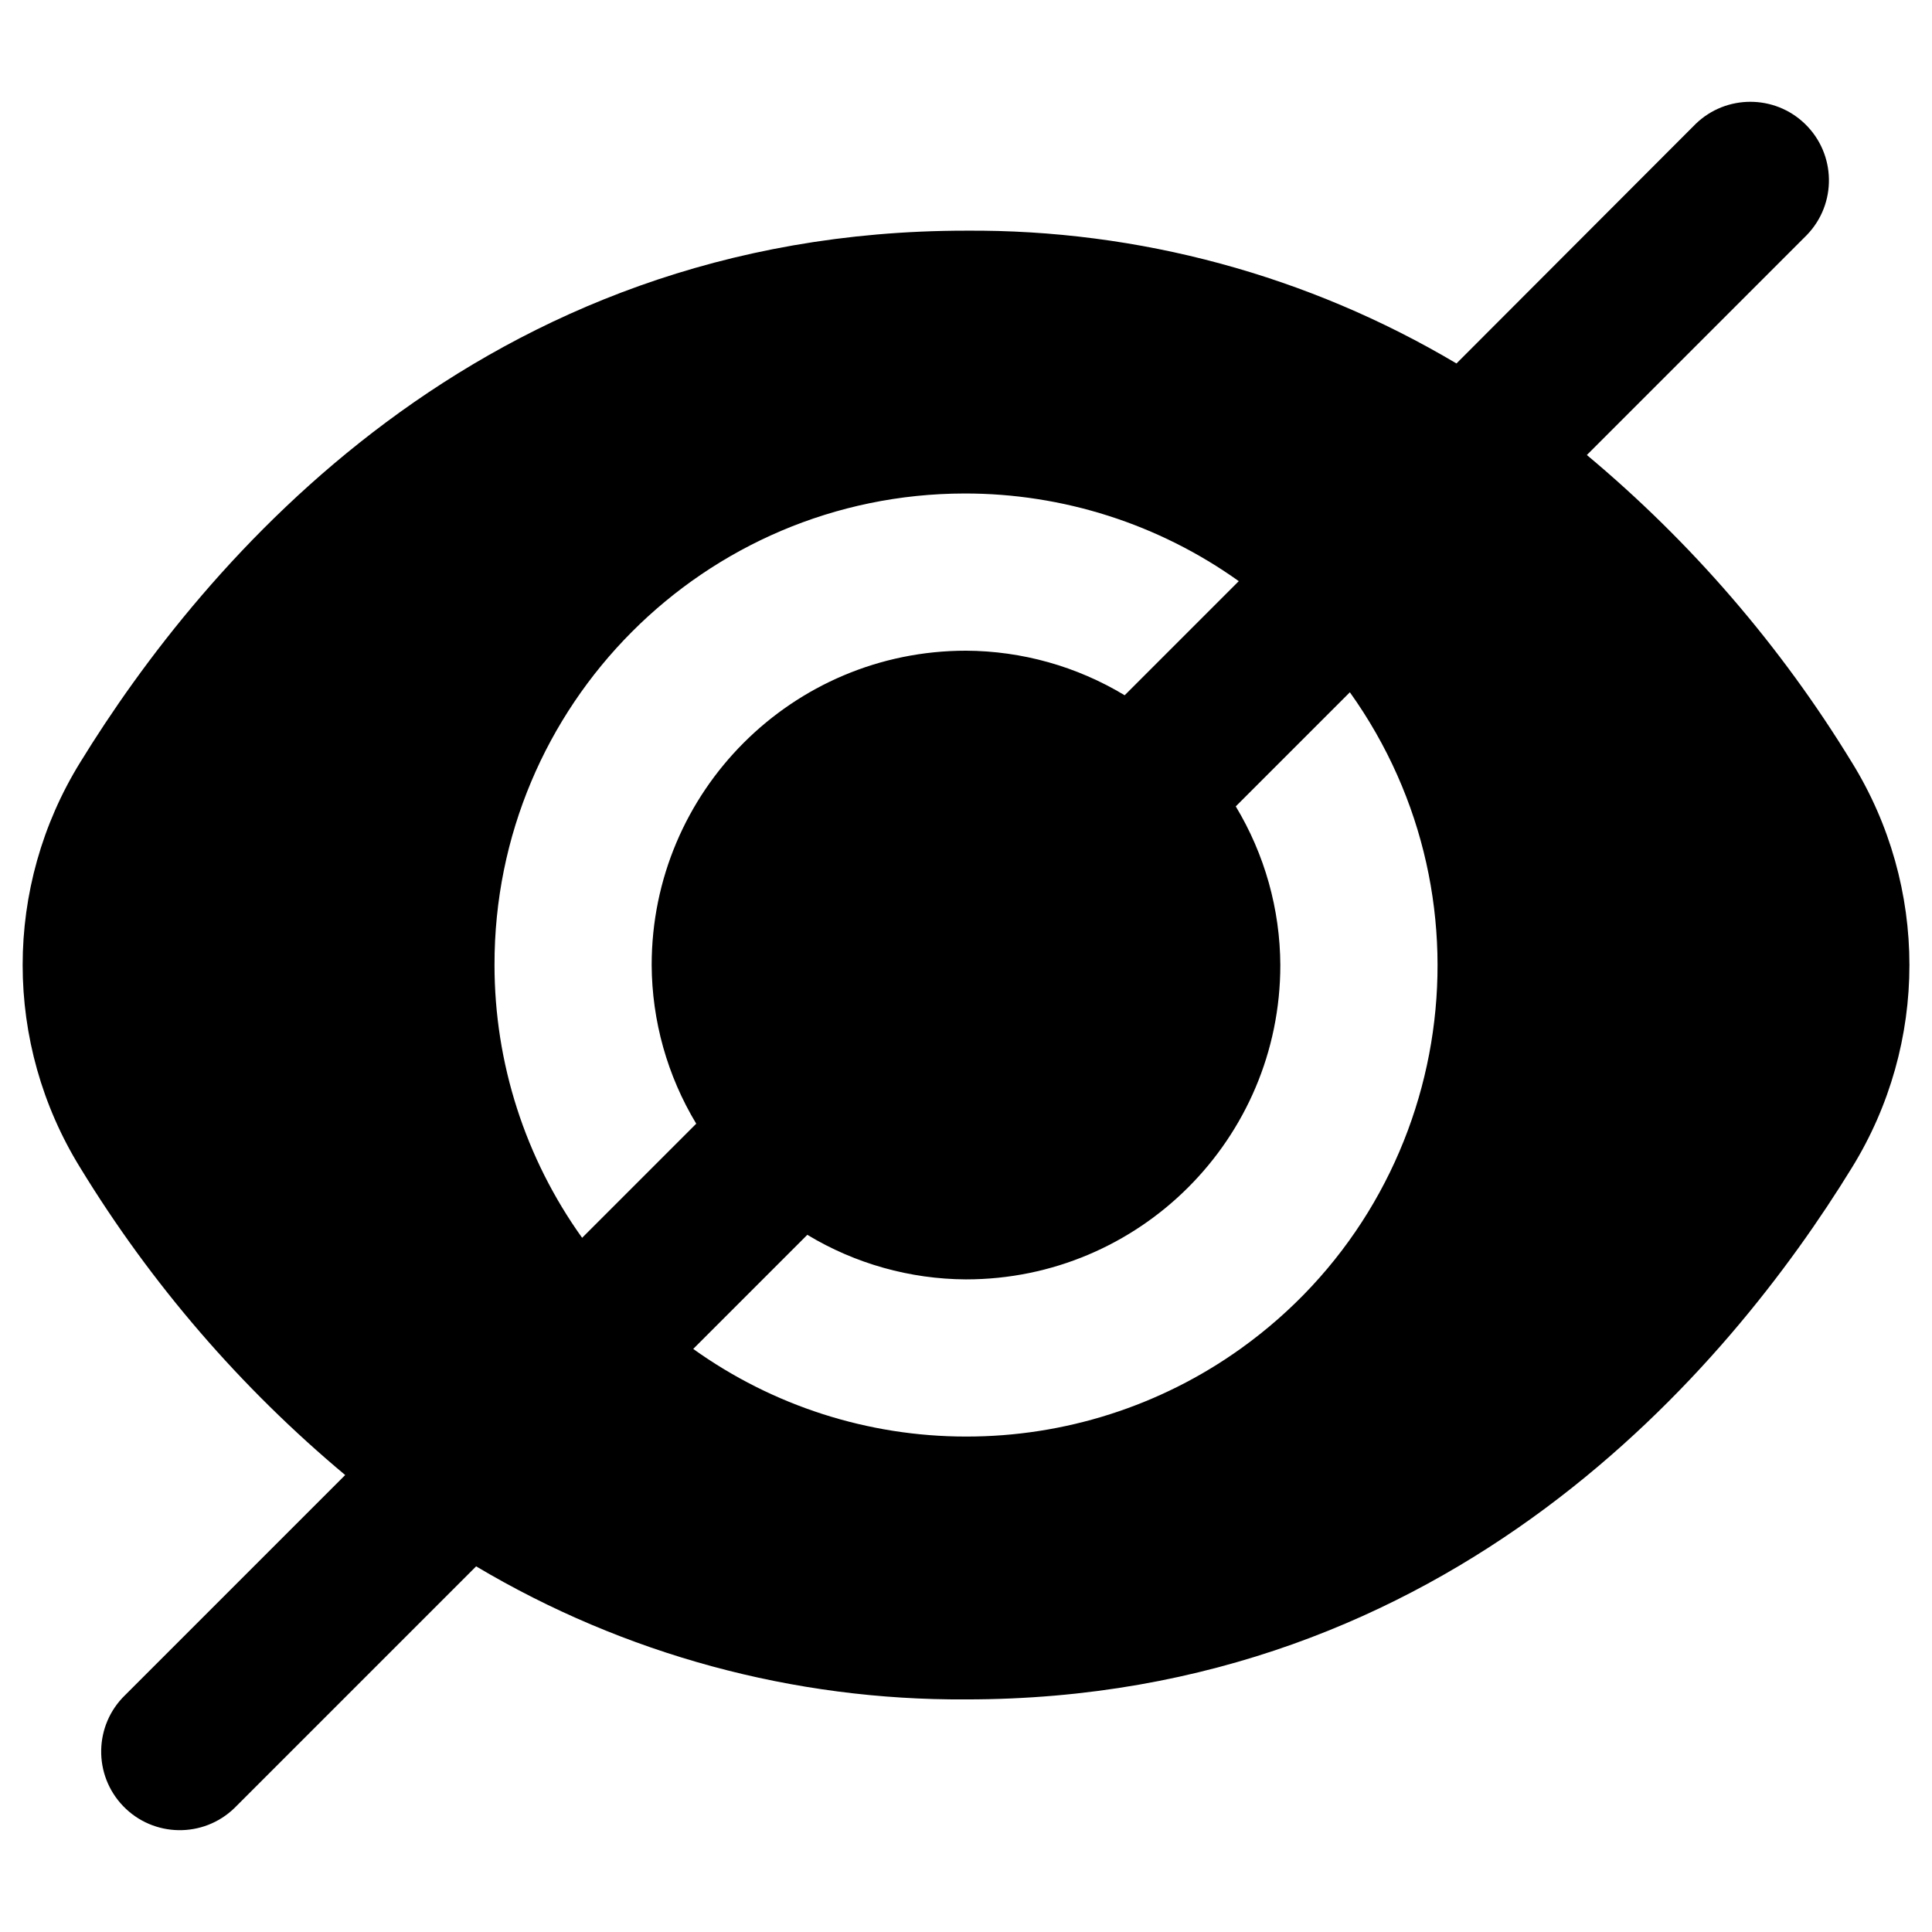 <?xml version="1.0" encoding="UTF-8"?>
<svg id="Layer_1" xmlns="http://www.w3.org/2000/svg" version="1.1" viewBox="0 0 512 512">
  <!-- Generator: Adobe Illustrator 29.6.1, SVG Export Plug-In . SVG Version: 2.1.1 Build 9)  -->
  <path d="M490.73,201.99c-18.8-30.79-42.52-58.29-70.2-81.41l58.31-58.31c7.99-8.27,7.76-21.46-.51-29.45-8.07-7.79-20.87-7.79-28.94,0l-63.41,63.5c-39.31-23.35-84.25-35.52-129.97-35.19-128.93,0-202.4,88.26-234.73,140.86-20.37,32.94-20.37,74.56,0,107.5,18.8,30.79,42.52,58.29,70.2,81.41l-58.31,58.31c-8.27,7.99-8.5,21.17-.51,29.45,7.99,8.27,21.17,8.5,29.45.51.17-.17.34-.34.51-.51l63.56-63.56c39.26,23.35,84.15,35.54,129.83,35.26,128.93,0,202.4-88.26,234.73-140.86,20.37-32.94,20.37-74.56,0-107.5h0ZM131.05,255.74c-.12-68.9,55.64-124.84,124.53-124.96,26.07-.04,51.49,8.08,72.71,23.23l-30.24,30.24c-12.69-7.66-27.22-11.74-42.05-11.81-46.01,0-83.3,37.3-83.3,83.3.07,14.82,4.15,29.35,11.81,42.05l-30.24,30.24c-15.1-21.08-23.22-46.36-23.22-72.29h0ZM256,380.7c-25.93,0-51.21-8.12-72.29-23.22l30.24-30.24c12.69,7.66,27.22,11.74,42.05,11.81,46.01,0,83.3-37.3,83.3-83.3-.07-14.82-4.15-29.35-11.81-42.05l30.24-30.24c40.04,56.07,27.04,133.98-29.02,174.01-21.21,15.15-46.64,23.27-72.71,23.23h0Z"/>
</svg>